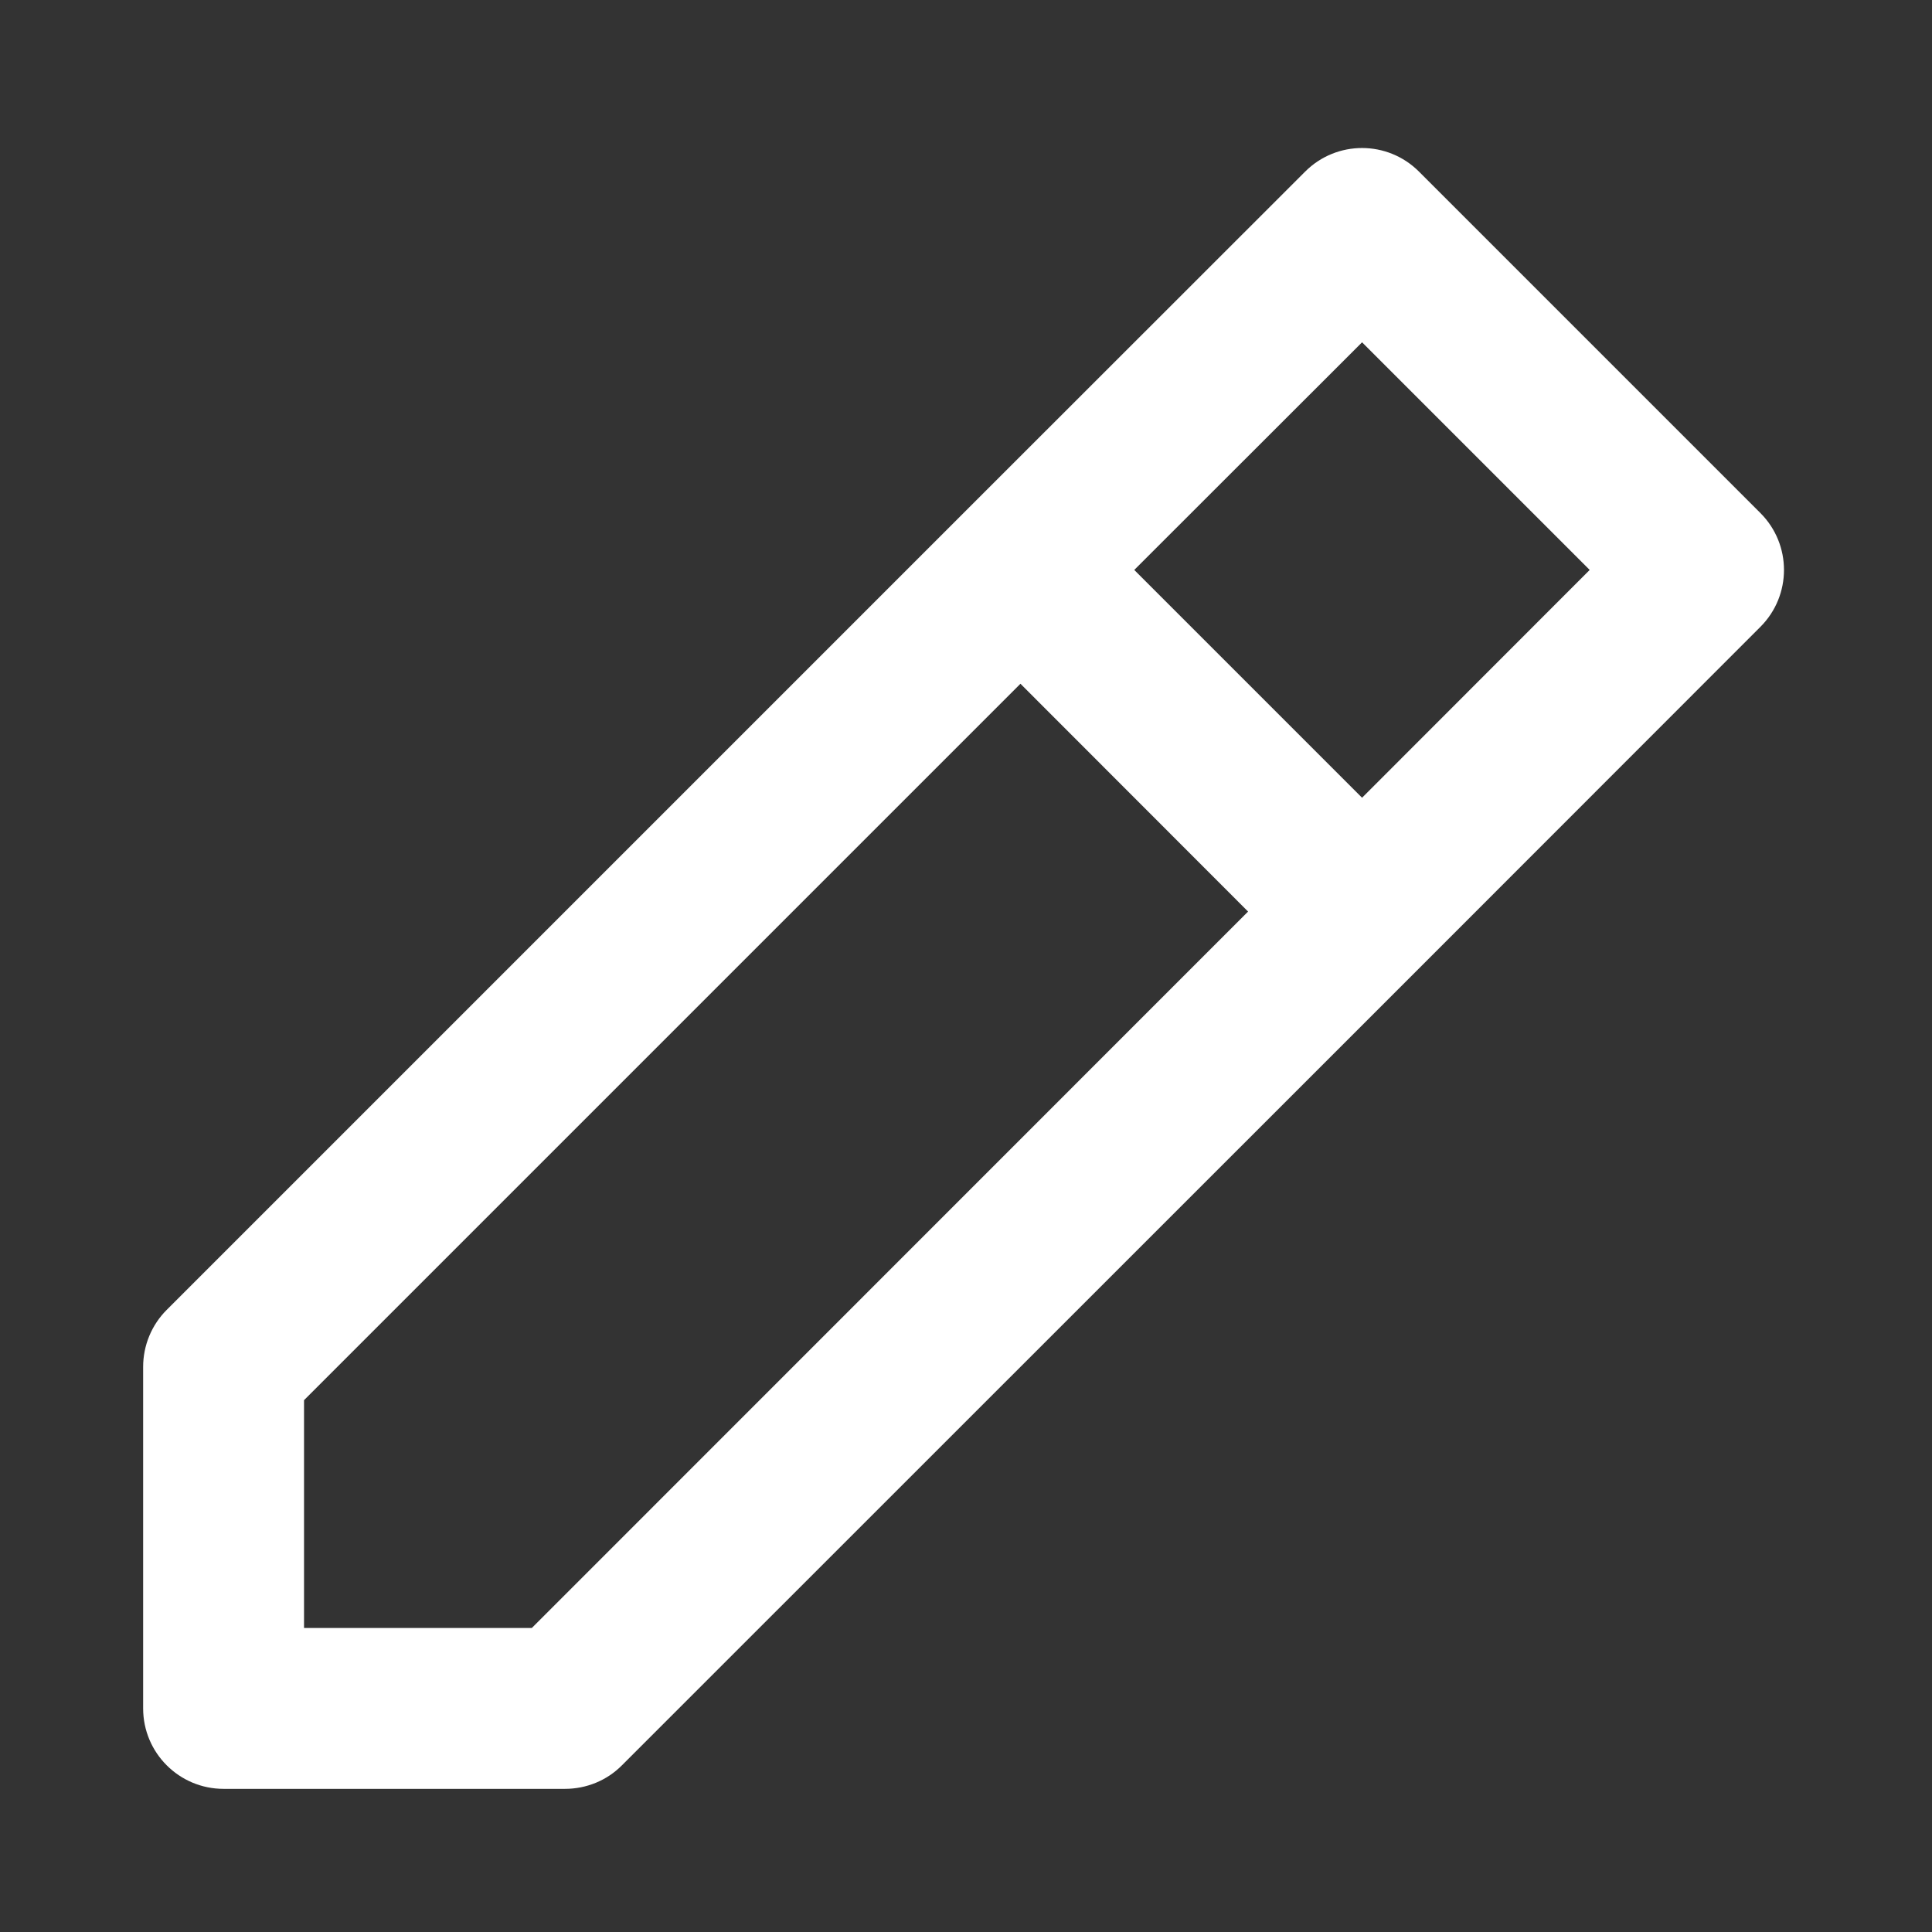 <svg width="15" height="15" viewBox="0 0 11 11" fill="none" xmlns="http://www.w3.org/2000/svg">
<rect x="0" y="0" width="11" height="11" fill="#333333" stroke="none"/>
<path d="M1.731 9.269L3.028 9.269L7.106 5.19L5.81 3.893L1.731 7.972L1.731 9.269ZM0.949 7.458L5.486 2.921C5.665 2.742 5.955 2.742 6.134 2.921L8.079 4.866C8.258 5.045 8.258 5.335 8.079 5.514L3.541 10.051C3.456 10.137 3.339 10.185 3.217 10.185L1.273 10.185C1.02 10.185 0.815 9.98 0.815 9.727L0.815 7.782C0.815 7.661 0.863 7.544 0.949 7.458ZM7.755 4.542L9.051 3.245L7.755 1.949L6.458 3.245L7.755 4.542ZM5.486 2.921L7.431 0.977C7.61 0.798 7.9 0.798 8.079 0.977L10.023 2.921C10.202 3.1 10.202 3.39 10.023 3.569L8.079 5.514C7.9 5.693 7.61 5.693 7.431 5.514L5.486 3.569C5.307 3.39 5.307 3.1 5.486 2.921Z" fill="white"/>
</svg>
